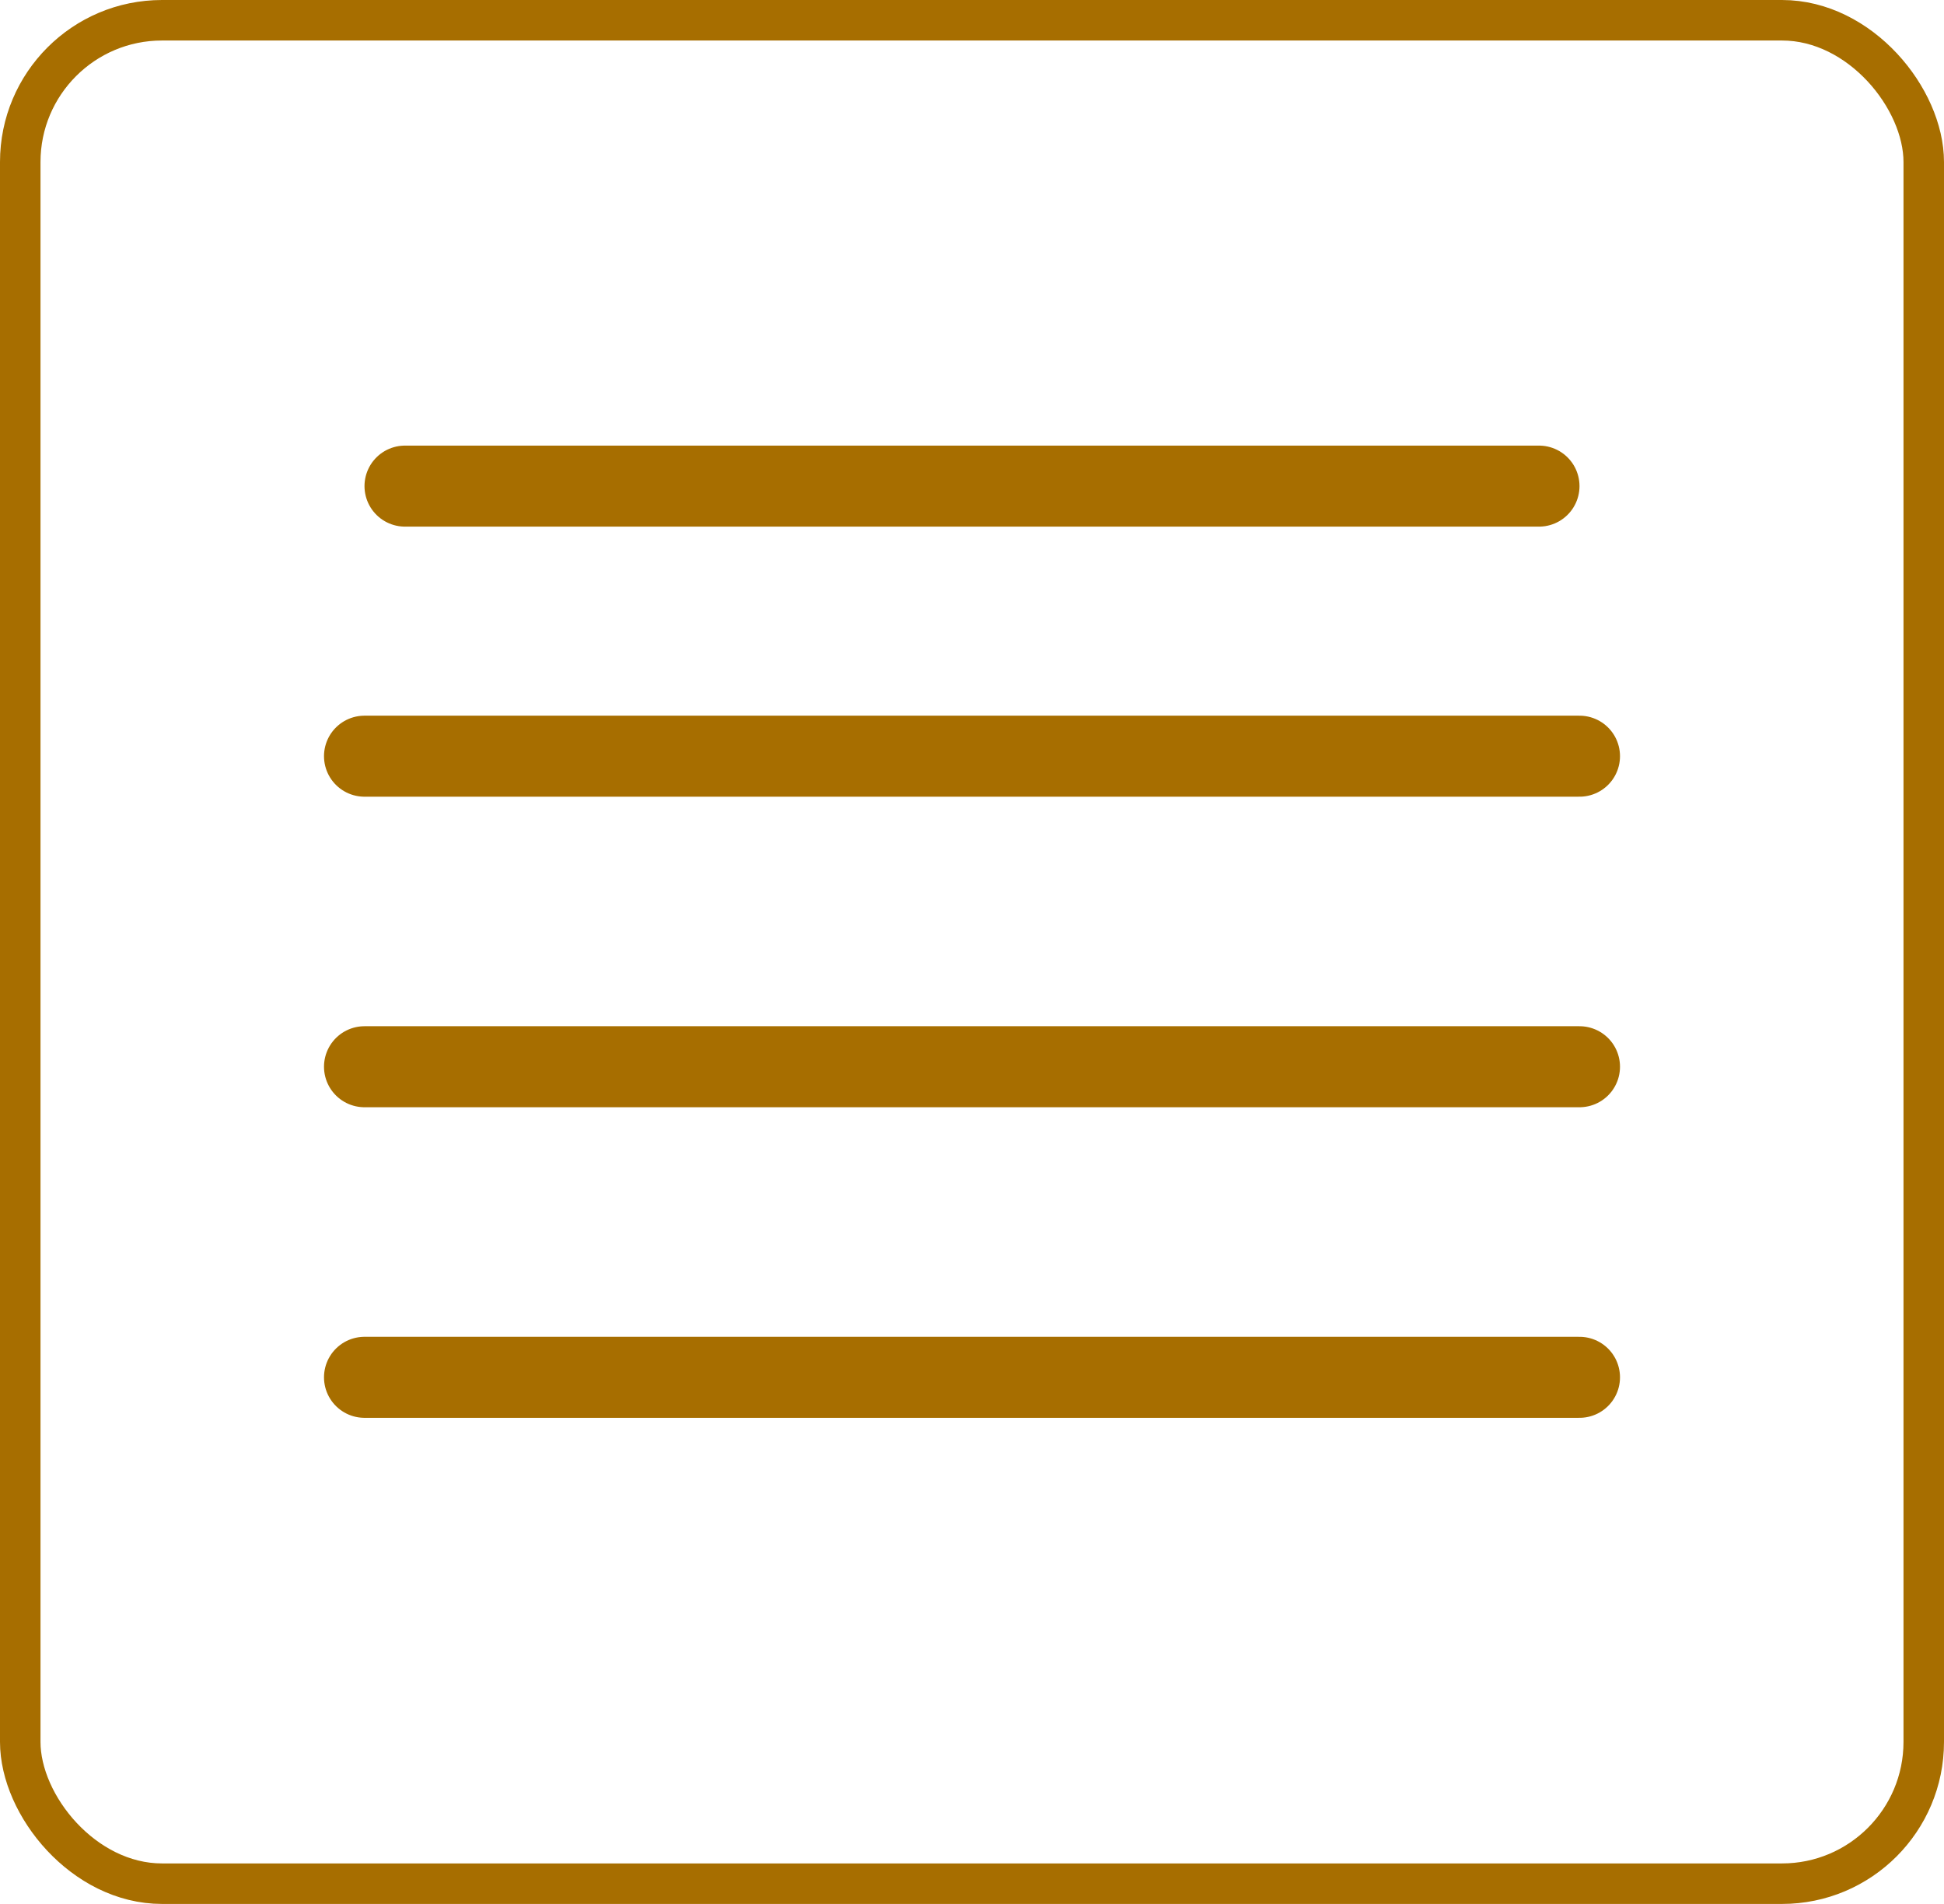<svg width="48" height="47" viewBox="0 0 48 47" fill="none" xmlns="http://www.w3.org/2000/svg">
<rect x="0.5" y="0.5" width="47" height="46" rx="3.5" stroke="#A76E00"/>
<path d="M10 12L38 12" stroke="#A76E00" stroke-width="2" stroke-linecap="round"/>
<line x1="9" y1="18.667" x2="39" y2="18.667" stroke="#A76E00" stroke-width="2" stroke-linecap="round"/>
<line x1="9" y1="34" x2="39" y2="34" stroke="#A76E00" stroke-width="2" stroke-linecap="round"/>
<line x1="9" y1="26.333" x2="39" y2="26.333" stroke="#A76E00" stroke-width="2" stroke-linecap="round"/>
</svg>
